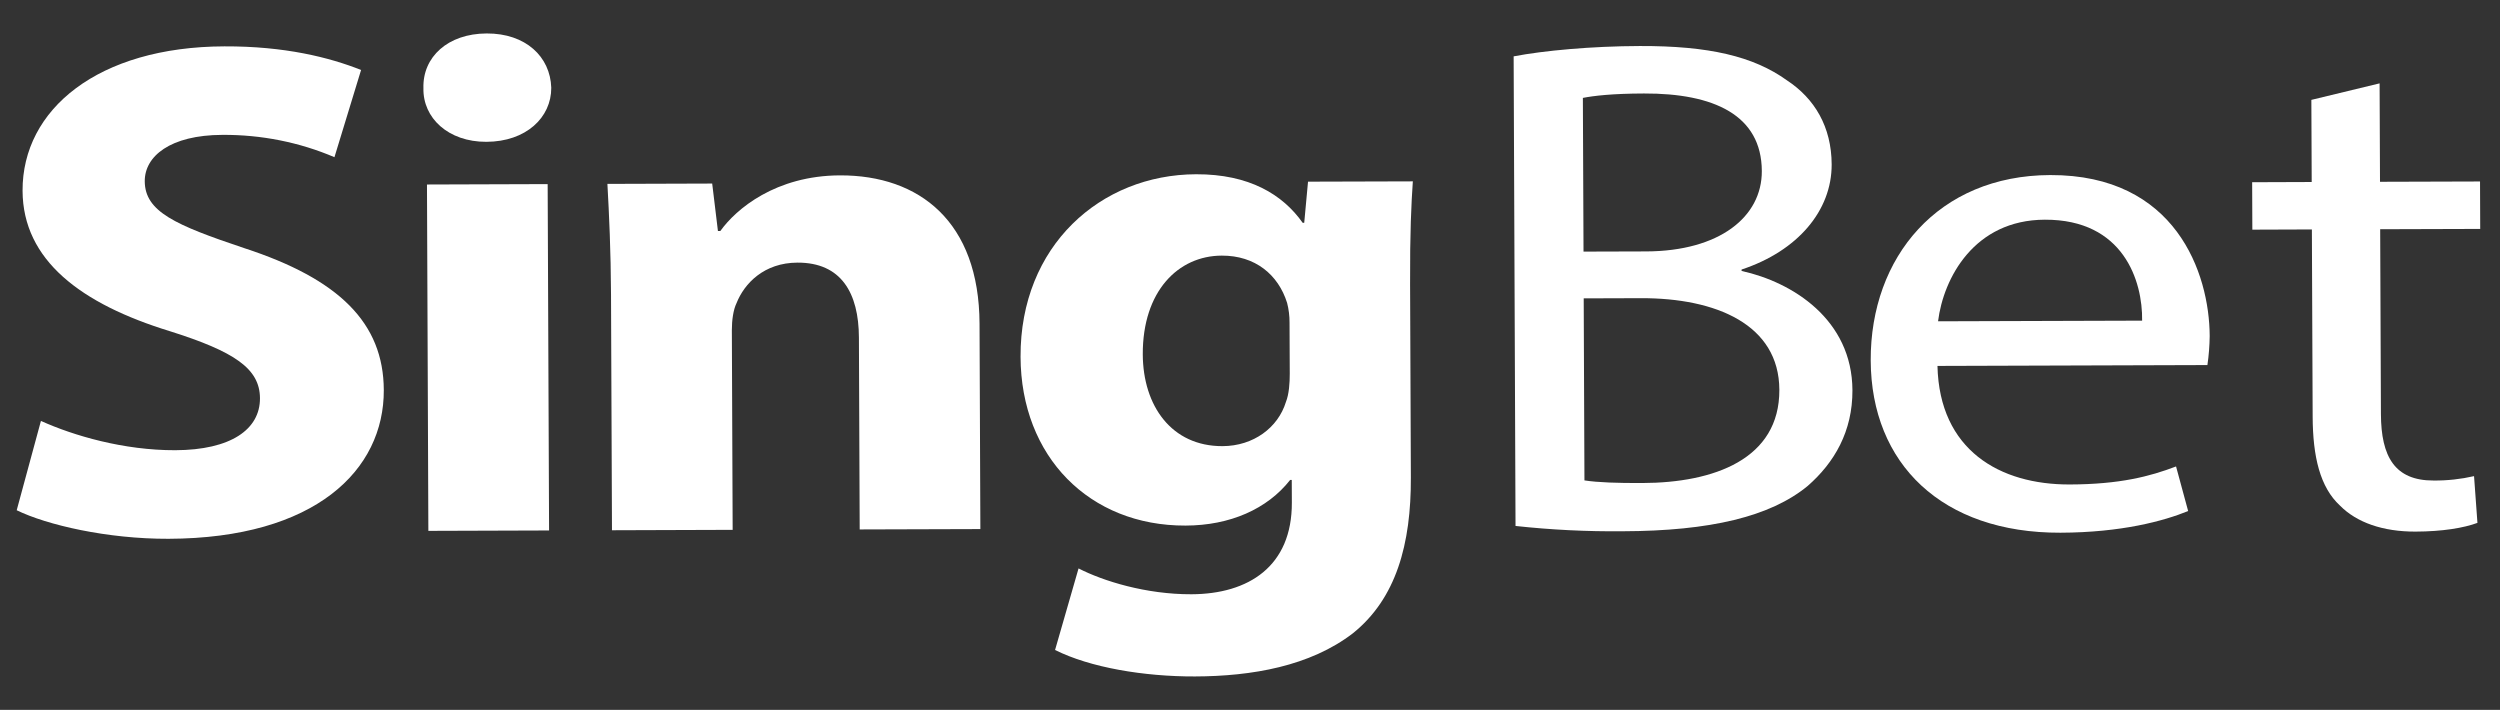 <svg width="81" height="23" viewBox="0 0 81 23" fill="none" xmlns="http://www.w3.org/2000/svg">
<rect x="0" y="0" width="81" height="23" fill="#333333" stroke="none"/>
<path d="M1.326 13.638C2.383 14.115 4.005 14.592 5.678 14.587C7.478 14.581 8.427 13.913 8.423 12.903C8.419 11.94 7.594 11.391 5.508 10.732C2.623 9.847 0.74 8.43 0.731 6.181C0.72 3.542 3.181 1.515 7.271 1.502C9.226 1.495 10.668 1.858 11.699 2.267L10.836 5.093C9.703 4.609 8.461 4.361 7.205 4.37C5.508 4.375 4.687 5.067 4.69 5.87C4.694 6.857 5.674 7.289 7.915 8.04C10.98 9.04 12.427 10.458 12.435 12.638C12.446 15.231 10.217 17.442 5.458 17.457C3.477 17.463 1.52 17.01 0.541 16.532L1.326 13.638Z" fill="white"/>
<path d="M17.861 2.844C17.864 3.808 17.044 4.591 15.757 4.595C14.524 4.599 13.697 3.821 13.719 2.857C13.689 1.848 14.509 1.088 15.769 1.084C17.03 1.079 17.83 1.835 17.861 2.844ZM13.879 17.2L13.834 5.978L17.744 5.965L17.79 17.187L13.879 17.2Z" fill="white"/>
<path d="M19.797 9.538C19.791 8.138 19.735 6.945 19.68 5.958L23.075 5.947L23.261 7.485L23.339 7.484C23.85 6.771 25.132 5.689 27.216 5.682C29.788 5.674 31.724 7.182 31.737 10.487L31.764 17.142L27.854 17.154L27.829 10.935C27.823 9.489 27.253 8.504 25.839 8.509C24.758 8.512 24.118 9.18 23.863 9.823C23.761 10.03 23.711 10.374 23.712 10.695L23.738 17.167L19.828 17.18L19.797 9.538Z" fill="white"/>
<path d="M45.776 5.876C45.727 6.587 45.68 7.528 45.687 9.204L45.712 15.468C45.721 17.625 45.239 19.394 43.828 20.523C42.444 21.583 40.567 21.911 38.715 21.917C37.068 21.922 35.318 21.629 34.184 21.059L34.945 18.417C35.745 18.828 37.135 19.259 38.601 19.254C40.453 19.248 41.864 18.349 41.856 16.284L41.853 15.55L41.801 15.55C41.06 16.493 39.853 17.025 38.412 17.029C35.3 17.04 33.078 14.798 33.066 11.561C33.051 7.959 35.665 5.656 38.752 5.646C40.475 5.64 41.559 6.302 42.206 7.218L42.257 7.218L42.38 5.886L45.776 5.876ZM41.781 10.455C41.783 10.239 41.756 10.023 41.702 9.813C41.414 8.896 40.666 8.278 39.585 8.282C38.172 8.286 37.018 9.438 37.026 11.48C37.033 13.156 37.964 14.461 39.61 14.455C40.614 14.452 41.409 13.853 41.663 13.026C41.765 12.773 41.789 12.406 41.788 12.107L41.781 10.455Z" fill="white"/>
<path d="M49.042 1.826C50.018 1.639 51.562 1.496 53.13 1.491C55.368 1.484 56.811 1.824 57.894 2.601C58.797 3.194 59.341 4.111 59.346 5.327C59.352 6.818 58.251 8.13 56.427 8.733L56.427 8.779C58.075 9.14 60.009 10.351 60.019 12.645C60.024 13.977 59.436 14.988 58.565 15.748C57.359 16.739 55.407 17.204 52.577 17.213C51.416 17.224 50.256 17.167 49.103 17.041L49.042 1.826ZM51.306 8.152L53.337 8.146C55.704 8.138 57.089 7.032 57.083 5.541C57.075 3.728 55.529 3.021 53.265 3.029C52.236 3.032 51.645 3.102 51.285 3.172L51.306 8.152ZM51.336 15.565C51.773 15.633 52.416 15.653 53.214 15.65C55.528 15.643 57.661 14.879 57.651 12.63C57.643 10.519 55.608 9.653 53.163 9.661L51.312 9.667L51.336 15.565Z" fill="white"/>
<path d="M62.774 11.856C62.836 14.587 64.796 15.705 67.059 15.697C68.679 15.692 69.656 15.437 70.504 15.113L70.896 16.558C70.099 16.882 68.738 17.253 66.757 17.26C62.923 17.272 60.625 15.03 60.611 11.679C60.598 8.329 62.8 5.683 66.427 5.672C70.492 5.659 71.585 8.845 71.594 10.887C71.59 11.202 71.566 11.516 71.52 11.828L62.774 11.856ZM69.405 10.389C69.425 9.104 68.8 7.109 66.253 7.118C63.963 7.125 62.968 9.01 62.793 10.41L69.405 10.389Z" fill="white"/>
<path d="M77.099 2.701L77.112 5.89L80.353 5.88L80.359 7.417L77.118 7.427L77.142 13.417C77.148 14.794 77.588 15.573 78.849 15.569C79.29 15.573 79.731 15.525 80.159 15.427L80.269 16.941C79.832 17.104 79.138 17.221 78.263 17.224C77.209 17.227 76.358 16.931 75.816 16.382C75.17 15.787 74.935 14.801 74.93 13.493L74.905 7.434L72.976 7.441L72.97 5.904L74.899 5.897L74.888 3.236L77.099 2.701Z" fill="white"/>
</svg>
